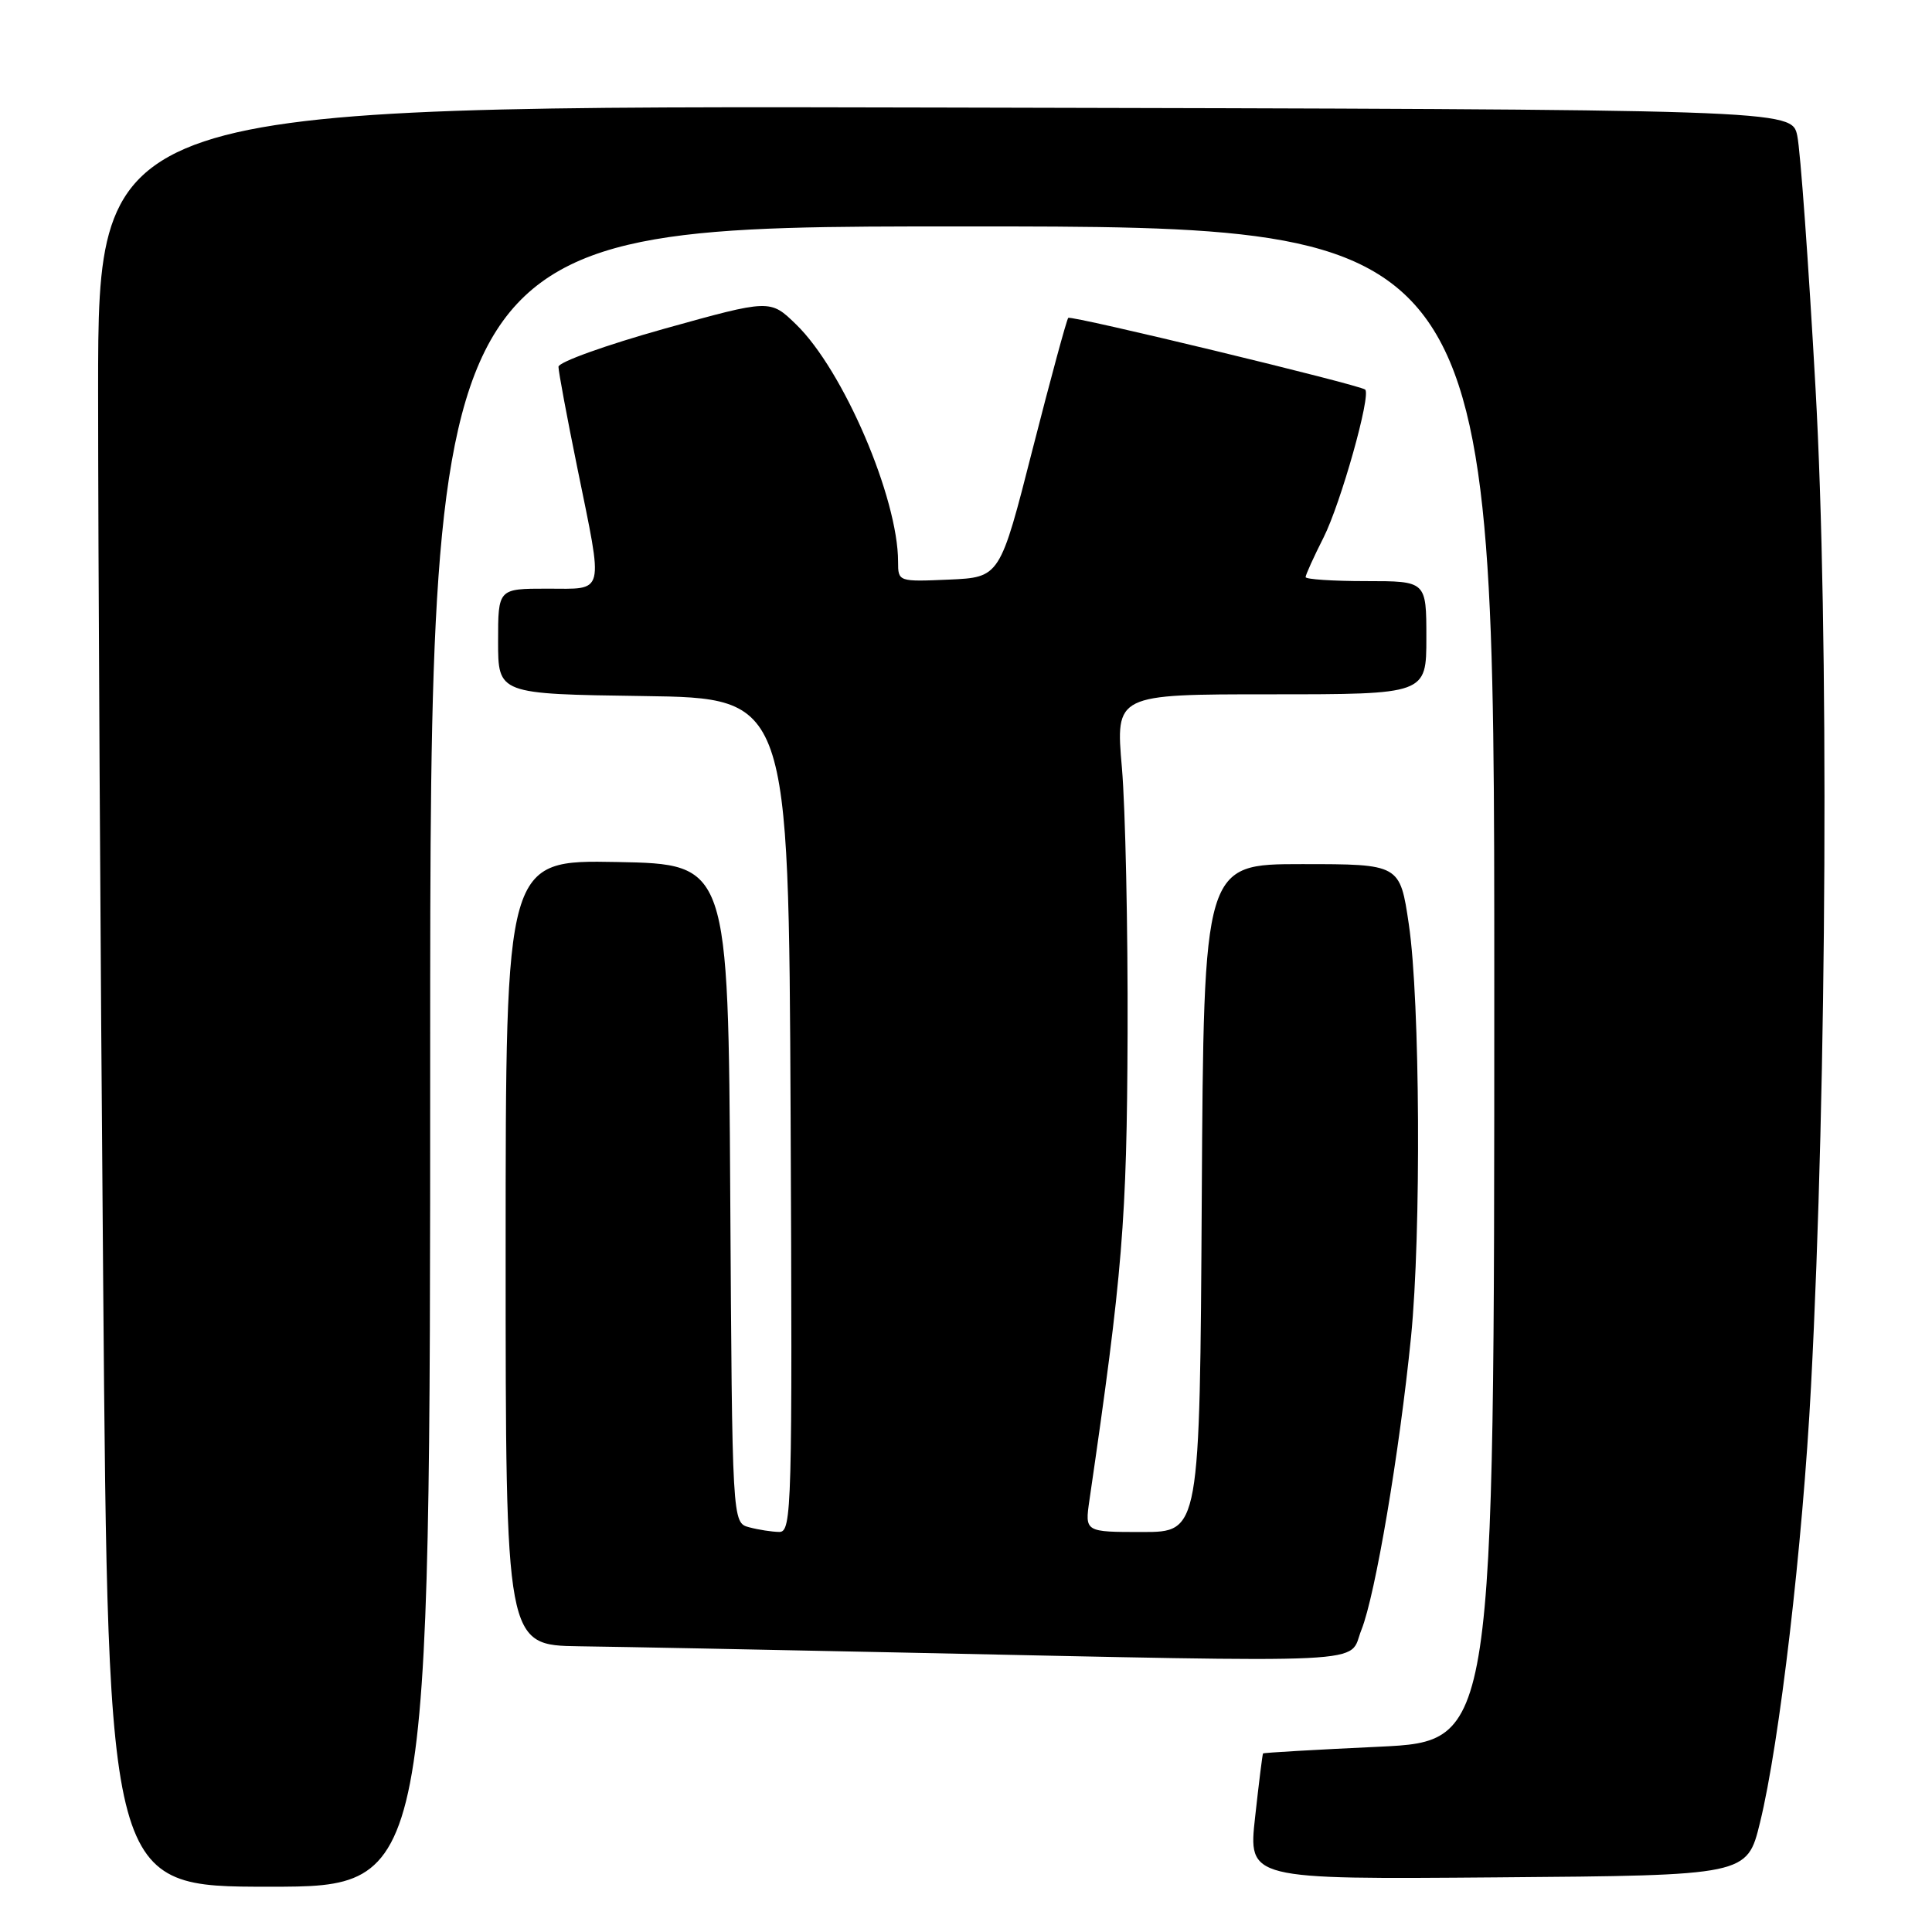 <?xml version="1.0" encoding="UTF-8" standalone="no"?>
<!DOCTYPE svg PUBLIC "-//W3C//DTD SVG 1.1//EN" "http://www.w3.org/Graphics/SVG/1.1/DTD/svg11.dtd" >
<svg xmlns="http://www.w3.org/2000/svg" xmlns:xlink="http://www.w3.org/1999/xlink" version="1.1" viewBox="0 0 256 256">
 <g >
 <path fill="currentColor"
d=" M 57.00 140.00 C 57.00 30.00 57.00 30.00 127.50 30.00 C 198.00 30.00 198.00 30.00 198.00 130.36 C 198.00 230.72 198.00 230.72 182.75 231.45 C 174.36 231.84 167.44 232.24 167.36 232.34 C 167.28 232.43 166.81 236.22 166.31 240.76 C 165.39 249.03 165.39 249.03 198.45 248.76 C 231.50 248.50 231.50 248.50 233.21 241.50 C 235.80 230.94 238.86 204.78 239.97 183.65 C 242.09 143.43 242.36 83.40 240.57 51.50 C 239.65 35.00 238.56 19.93 238.15 18.00 C 237.42 14.50 237.42 14.50 125.21 14.25 C 13.00 13.99 13.00 13.99 13.00 51.75 C 13.00 72.51 13.30 125.61 13.67 169.75 C 14.33 250.00 14.33 250.00 35.66 250.00 C 57.00 250.00 57.00 250.00 57.00 140.00 Z  M 180.40 215.95 C 182.24 211.35 185.43 192.50 186.97 177.14 C 188.33 163.46 188.17 132.55 186.68 122.50 C 185.50 114.50 185.50 114.50 172.50 114.50 C 159.50 114.50 159.50 114.50 159.24 158.75 C 158.98 203.00 158.98 203.00 151.36 203.00 C 143.74 203.00 143.74 203.00 144.36 198.75 C 148.75 168.67 149.32 161.71 149.41 137.00 C 149.46 122.97 149.12 107.11 148.66 101.75 C 147.81 92.00 147.81 92.00 168.41 92.00 C 189.00 92.00 189.00 92.00 189.00 84.50 C 189.00 77.00 189.00 77.00 181.00 77.00 C 176.60 77.00 173.00 76.76 173.00 76.47 C 173.00 76.17 174.07 73.81 175.38 71.22 C 177.66 66.70 181.71 52.31 180.89 51.62 C 180.12 50.98 141.92 41.75 141.55 42.12 C 141.34 42.33 139.22 50.15 136.83 59.50 C 132.50 76.50 132.50 76.50 125.75 76.80 C 119.04 77.09 119.00 77.08 119.00 74.44 C 119.00 65.96 111.73 49.03 105.48 42.98 C 102.05 39.65 102.05 39.65 88.02 43.56 C 80.31 45.72 74.00 47.98 74.00 48.60 C 74.00 49.22 75.12 55.25 76.50 62.00 C 79.98 79.09 80.25 78.00 72.50 78.00 C 66.00 78.00 66.00 78.00 66.00 84.98 C 66.00 91.96 66.00 91.96 85.25 92.23 C 104.50 92.50 104.50 92.50 104.76 147.75 C 105.00 199.91 104.92 203.00 103.26 202.99 C 102.29 202.98 100.49 202.70 99.26 202.37 C 97.02 201.77 97.02 201.77 96.76 158.14 C 96.50 114.50 96.50 114.50 81.75 114.22 C 67.00 113.95 67.00 113.95 67.00 165.97 C 67.00 218.00 67.00 218.00 76.75 218.14 C 82.11 218.21 100.90 218.58 118.50 218.95 C 183.75 220.32 178.55 220.57 180.40 215.95 Z "/>
</g>
</svg>